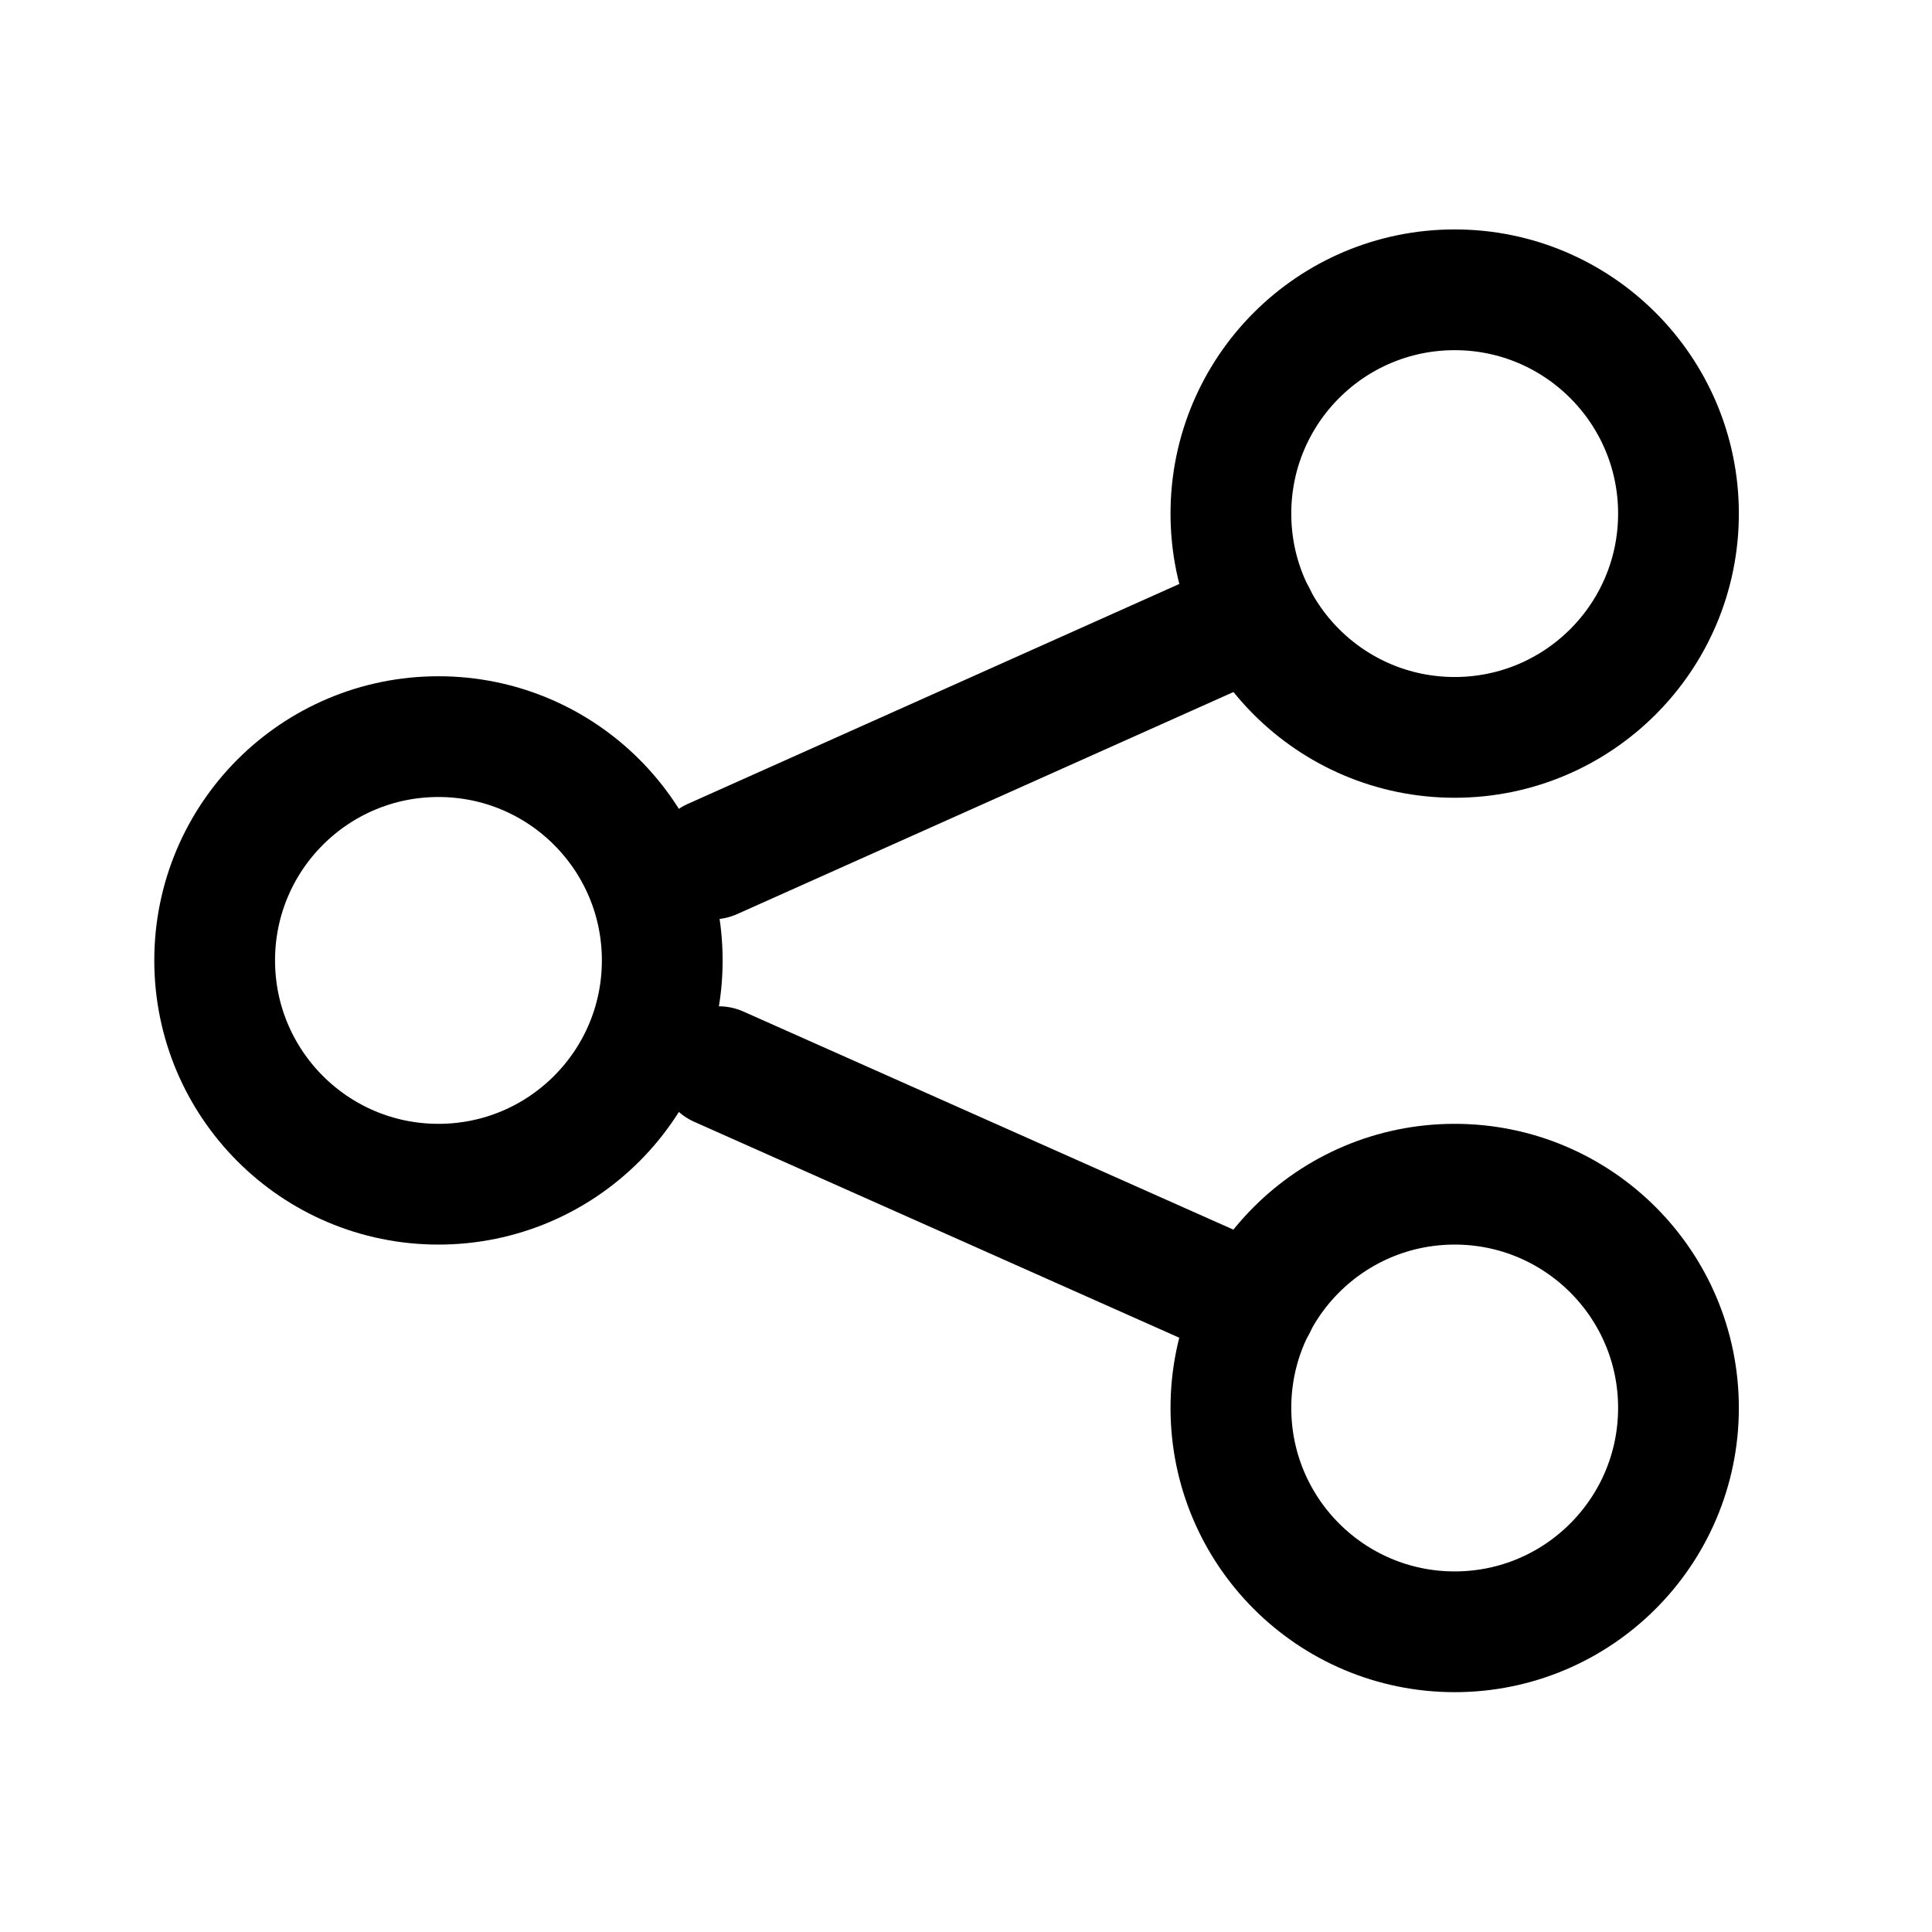 <svg width="18" height="18" viewBox="0 0 18 18" fill="none" xmlns="http://www.w3.org/2000/svg">
<path d="M13.553 6.87C14.704 6.87 15.638 5.937 15.638 4.785C15.638 3.634 14.704 2.7 13.553 2.7C12.401 2.7 11.468 3.634 11.468 4.785C11.468 5.937 12.401 6.87 13.553 6.87Z" stroke="black" stroke-width="1.125" stroke-miterlimit="10" stroke-linecap="round" stroke-linejoin="round"/>
<path d="M4.085 11.033C5.237 11.033 6.17 10.099 6.17 8.948C6.17 7.796 5.237 6.863 4.085 6.863C2.933 6.863 2 7.796 2 8.948C2 10.099 2.933 11.033 4.085 11.033Z" stroke="black" stroke-width="1.125" stroke-miterlimit="10" stroke-linecap="round" stroke-linejoin="round"/>
<path d="M13.553 15.203C14.704 15.203 15.638 14.269 15.638 13.117C15.638 11.966 14.704 11.033 13.553 11.033C12.401 11.033 11.468 11.966 11.468 13.117C11.468 14.269 12.401 15.203 13.553 15.203Z" stroke="black" stroke-width="1.125" stroke-miterlimit="10" stroke-linecap="round" stroke-linejoin="round"/>
<path d="M11.7 5.738L6.638 8.003" stroke="black" stroke-width="1.125" stroke-miterlimit="10" stroke-linecap="round" stroke-linejoin="round"/>
<path d="M11.7 12.165L6.697 9.938" stroke="black" stroke-width="1.125" stroke-miterlimit="10" stroke-linecap="round" stroke-linejoin="round"/>
</svg>
